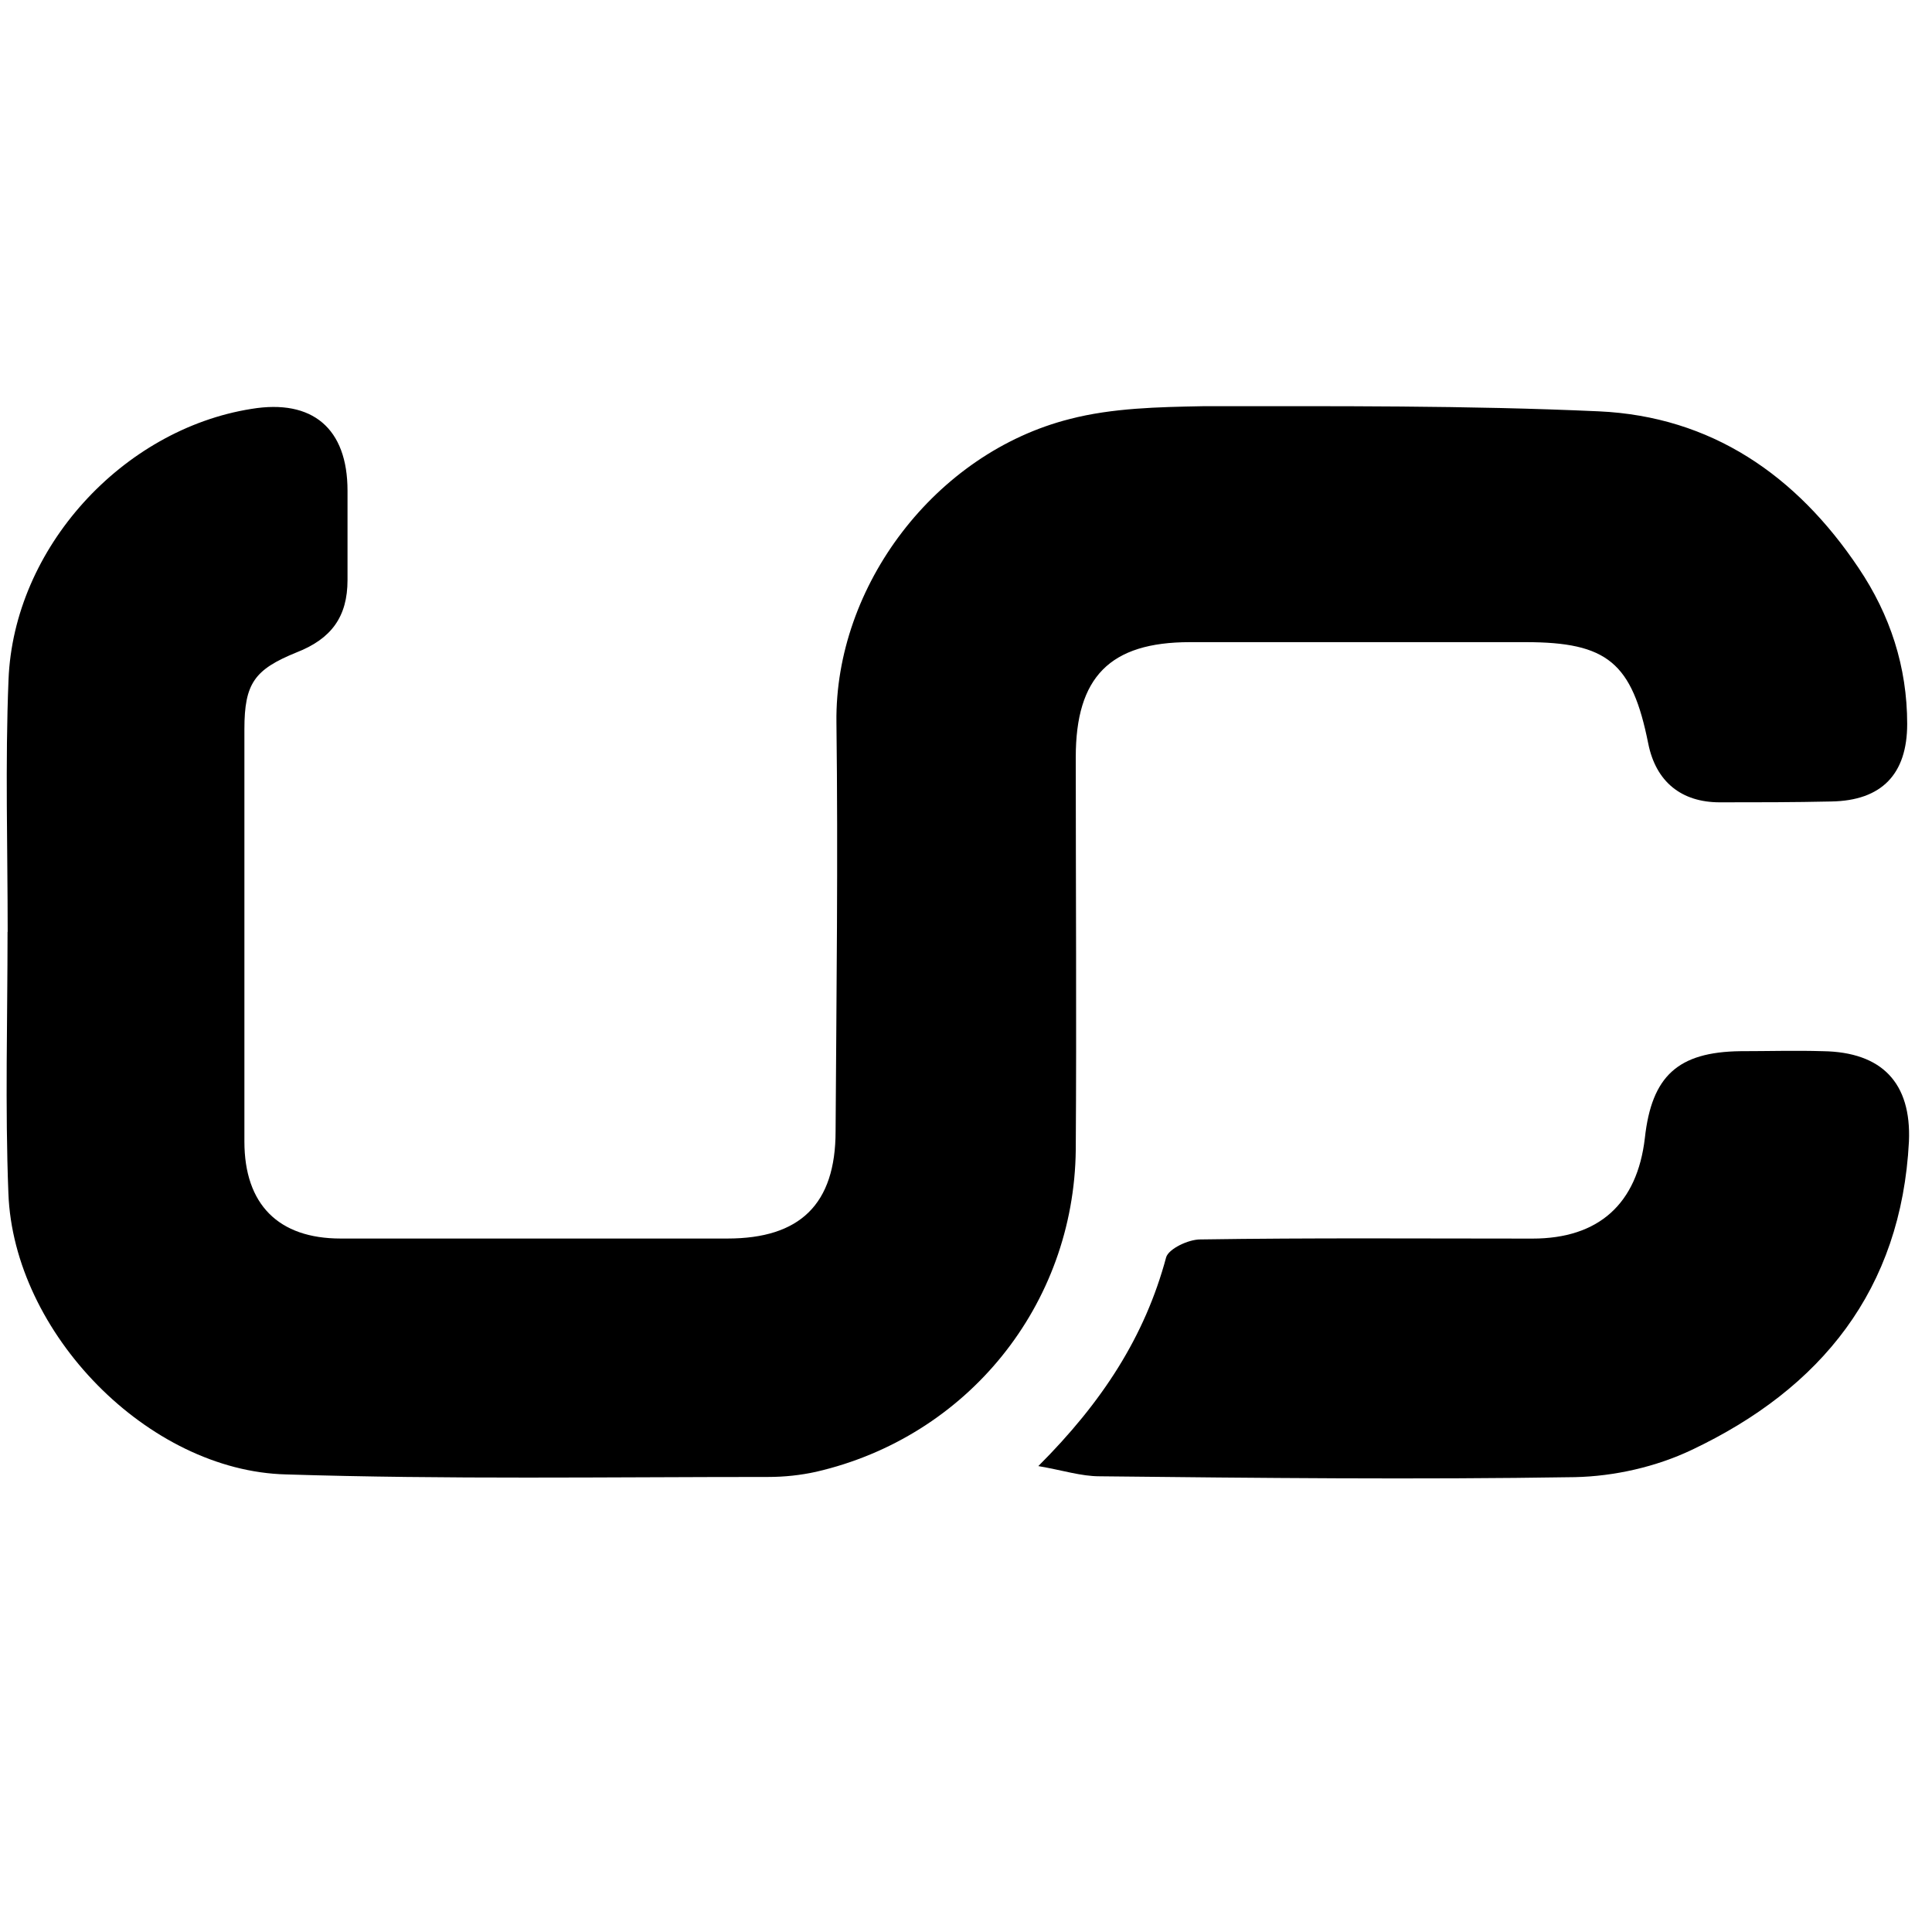 <!-- Generated by IcoMoon.io -->
<svg version="1.1" xmlns="http://www.w3.org/2000/svg" width="32" height="32" viewBox="0 0 32 32">
<title>UNO</title>
<path d="M0.127 15.436c0-1.397-0.042-2.794 0.014-4.176 0.085-2.187 1.891-4.148 4.021-4.487 1.016-0.169 1.594 0.325 1.594 1.354 0 0.494 0 0.988 0 1.481 0 0.607-0.268 0.974-0.847 1.199-0.691 0.282-0.861 0.508-0.861 1.27 0 2.272 0 4.543 0 6.829 0 1.044 0.564 1.608 1.594 1.608 2.13 0 4.261 0 6.406 0 1.199 0 1.792-0.564 1.792-1.778 0.014-2.258 0.042-4.515 0.014-6.773s1.637-4.459 3.866-5.023c0.705-0.183 1.467-0.198 2.201-0.212 2.187 0 4.374-0.014 6.561 0.085 1.862 0.085 3.273 1.058 4.303 2.596 0.522 0.776 0.804 1.637 0.804 2.582 0 0.832-0.423 1.27-1.256 1.284-0.621 0.014-1.227 0.014-1.848 0.014-0.635 0-1.058-0.339-1.185-0.974-0.268-1.34-0.677-1.679-2.032-1.679-1.848 0-3.697 0-5.559 0-1.326 0-1.891 0.578-1.891 1.905 0 2.173 0.014 4.332 0 6.504-0.028 2.568-1.792 4.755-4.303 5.333-0.254 0.056-0.522 0.085-0.79 0.085-2.667 0-5.333 0.042-7.986-0.042-2.286-0.056-4.515-2.342-4.6-4.656-0.056-1.439-0.014-2.878-0.014-4.332z"></path>
<path d="M17.199 24.282c1.058-1.058 1.764-2.145 2.116-3.457 0.042-0.141 0.367-0.296 0.564-0.296 1.834-0.028 3.668-0.014 5.503-0.014 1.101 0 1.735-0.578 1.862-1.665 0.113-1.030 0.55-1.425 1.58-1.439 0.451 0 0.917-0.014 1.369 0 0.974 0.014 1.467 0.522 1.425 1.496-0.127 2.455-1.453 4.092-3.598 5.108-0.593 0.282-1.284 0.437-1.933 0.451-2.624 0.042-5.249 0.014-7.873-0.014-0.31 0-0.607-0.099-1.016-0.169z"></path>
</svg>
